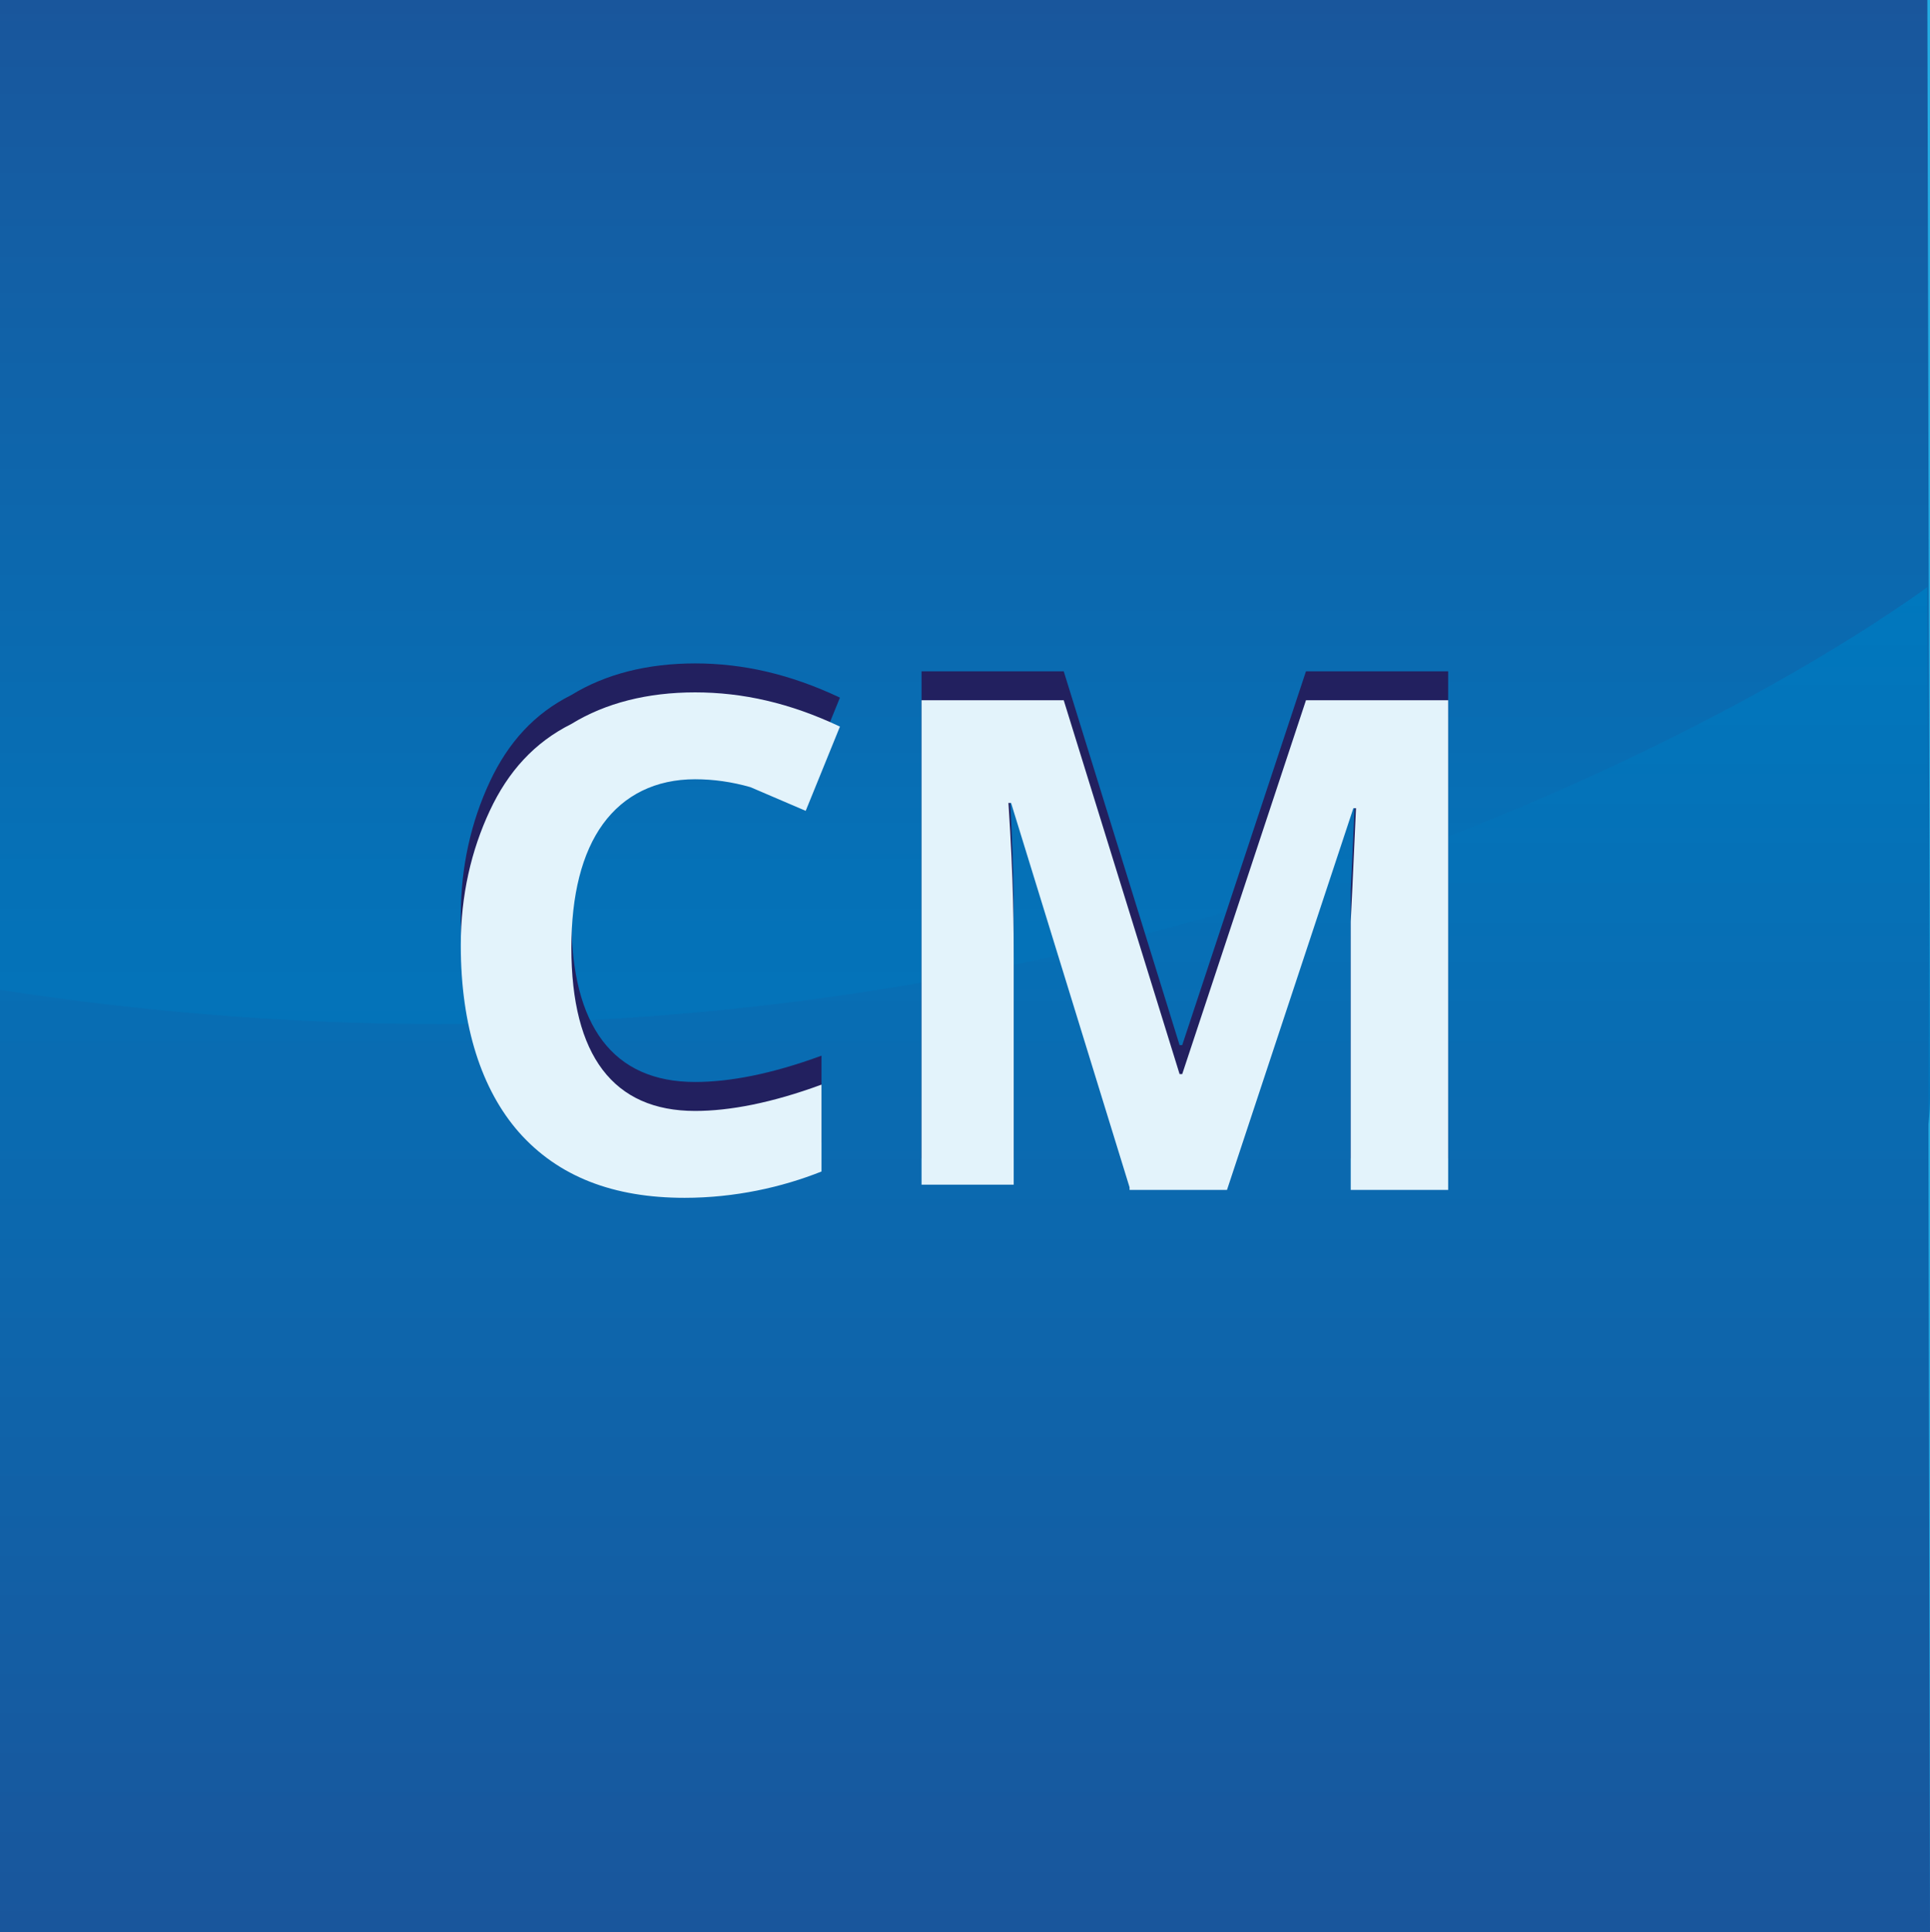 <svg xmlns="http://www.w3.org/2000/svg" viewBox="0 0 73.3 73.4"><rect x="0" y="0" width="73.3" height="73.4" fill="#808080" stroke="none"/><path fill="#24ABE2" d="M0 0h73.3v73.3H0z"/><linearGradient id="a" gradientUnits="userSpaceOnUse" x1="184.46" y1="-2312.9" x2="184.46" y2="-2262.5" gradientTransform="translate(-147.81 2312.9)"><stop offset="0" stop-color="#19569C"/><stop offset=".18" stop-color="#135FA5"/><stop offset=".66" stop-color="#0571B7"/><stop offset="1" stop-color="#0078BE"/></linearGradient><path fill="url(#a)" d="M0 0h73.2l.1 41.7c0 4.8-4 8.7-8.8 8.7H8.8C4 50.4 0 46.5 0 41.7V0z"/><linearGradient id="b" gradientUnits="userSpaceOnUse" x1="184.46" y1="-2239.562" x2="184.46" y2="-2290.662" gradientTransform="translate(-147.81 2312.9)"><stop offset="0" stop-color="#19569C"/><stop offset="1" stop-color="#0078BE"/></linearGradient><path fill="url(#b)" d="M0 37.6c43.9 6.8 73.2-15.3 73.2-15.3l.1 51.1H0V37.6z"/><path fill="#22205F" d="M26.4 28.5c-1.5 0-2.7.6-3.5 1.7-.8 1.1-1.2 2.7-1.2 4.7 0 4.1 1.6 6.2 4.7 6.2 1.3 0 2.9-.3 4.8-1v3.3c-1.5.6-3.3 1-5.2 1-2.7 0-4.8-.8-6.3-2.5-1.4-1.6-2.2-4-2.2-7.1 0-1.9.4-3.6 1.1-5.1.7-1.5 1.7-2.6 3.1-3.3 1.3-.8 2.9-1.2 4.7-1.2 1.8 0 3.6.4 5.5 1.3l-1.3 3.2-2.1-.9c-.7-.2-1.4-.3-2.1-.3zM42.9 44l-4.5-14.6h-.1c.2 3 .2 4.9.2 5.9V44H35V25.5h5.4l4.4 14.2h.1l4.7-14.2H55V44h-3.7v-8.8-1.4s.1-2 .2-4.3h-.1L46.6 44h-3.7z"/><path fill="#E3F3FB" d="M42.9 45.1l-4.5-14.6h-.1c.2 3 .2 4.9.2 5.9V45H35V26.6h5.4l4.4 14.2h.1l4.7-14.2H55v18.6h-3.7v-8.8V35s.1-2 .2-4.3h-.1l-4.8 14.5h-3.7zM26.4 29.6c-1.5 0-2.7.6-3.5 1.7-.8 1.1-1.2 2.7-1.2 4.7 0 4.1 1.6 6.2 4.7 6.2 1.3 0 2.9-.3 4.8-1v3.3c-1.5.6-3.3 1-5.2 1-2.7 0-4.8-.8-6.3-2.5-1.4-1.6-2.2-4-2.2-7.1 0-1.9.4-3.6 1.1-5.1.7-1.5 1.7-2.6 3.1-3.3 1.3-.8 2.9-1.2 4.7-1.2 1.8 0 3.6.4 5.5 1.3l-1.3 3.2-2.1-.9c-.7-.2-1.4-.3-2.1-.3z"/></svg>